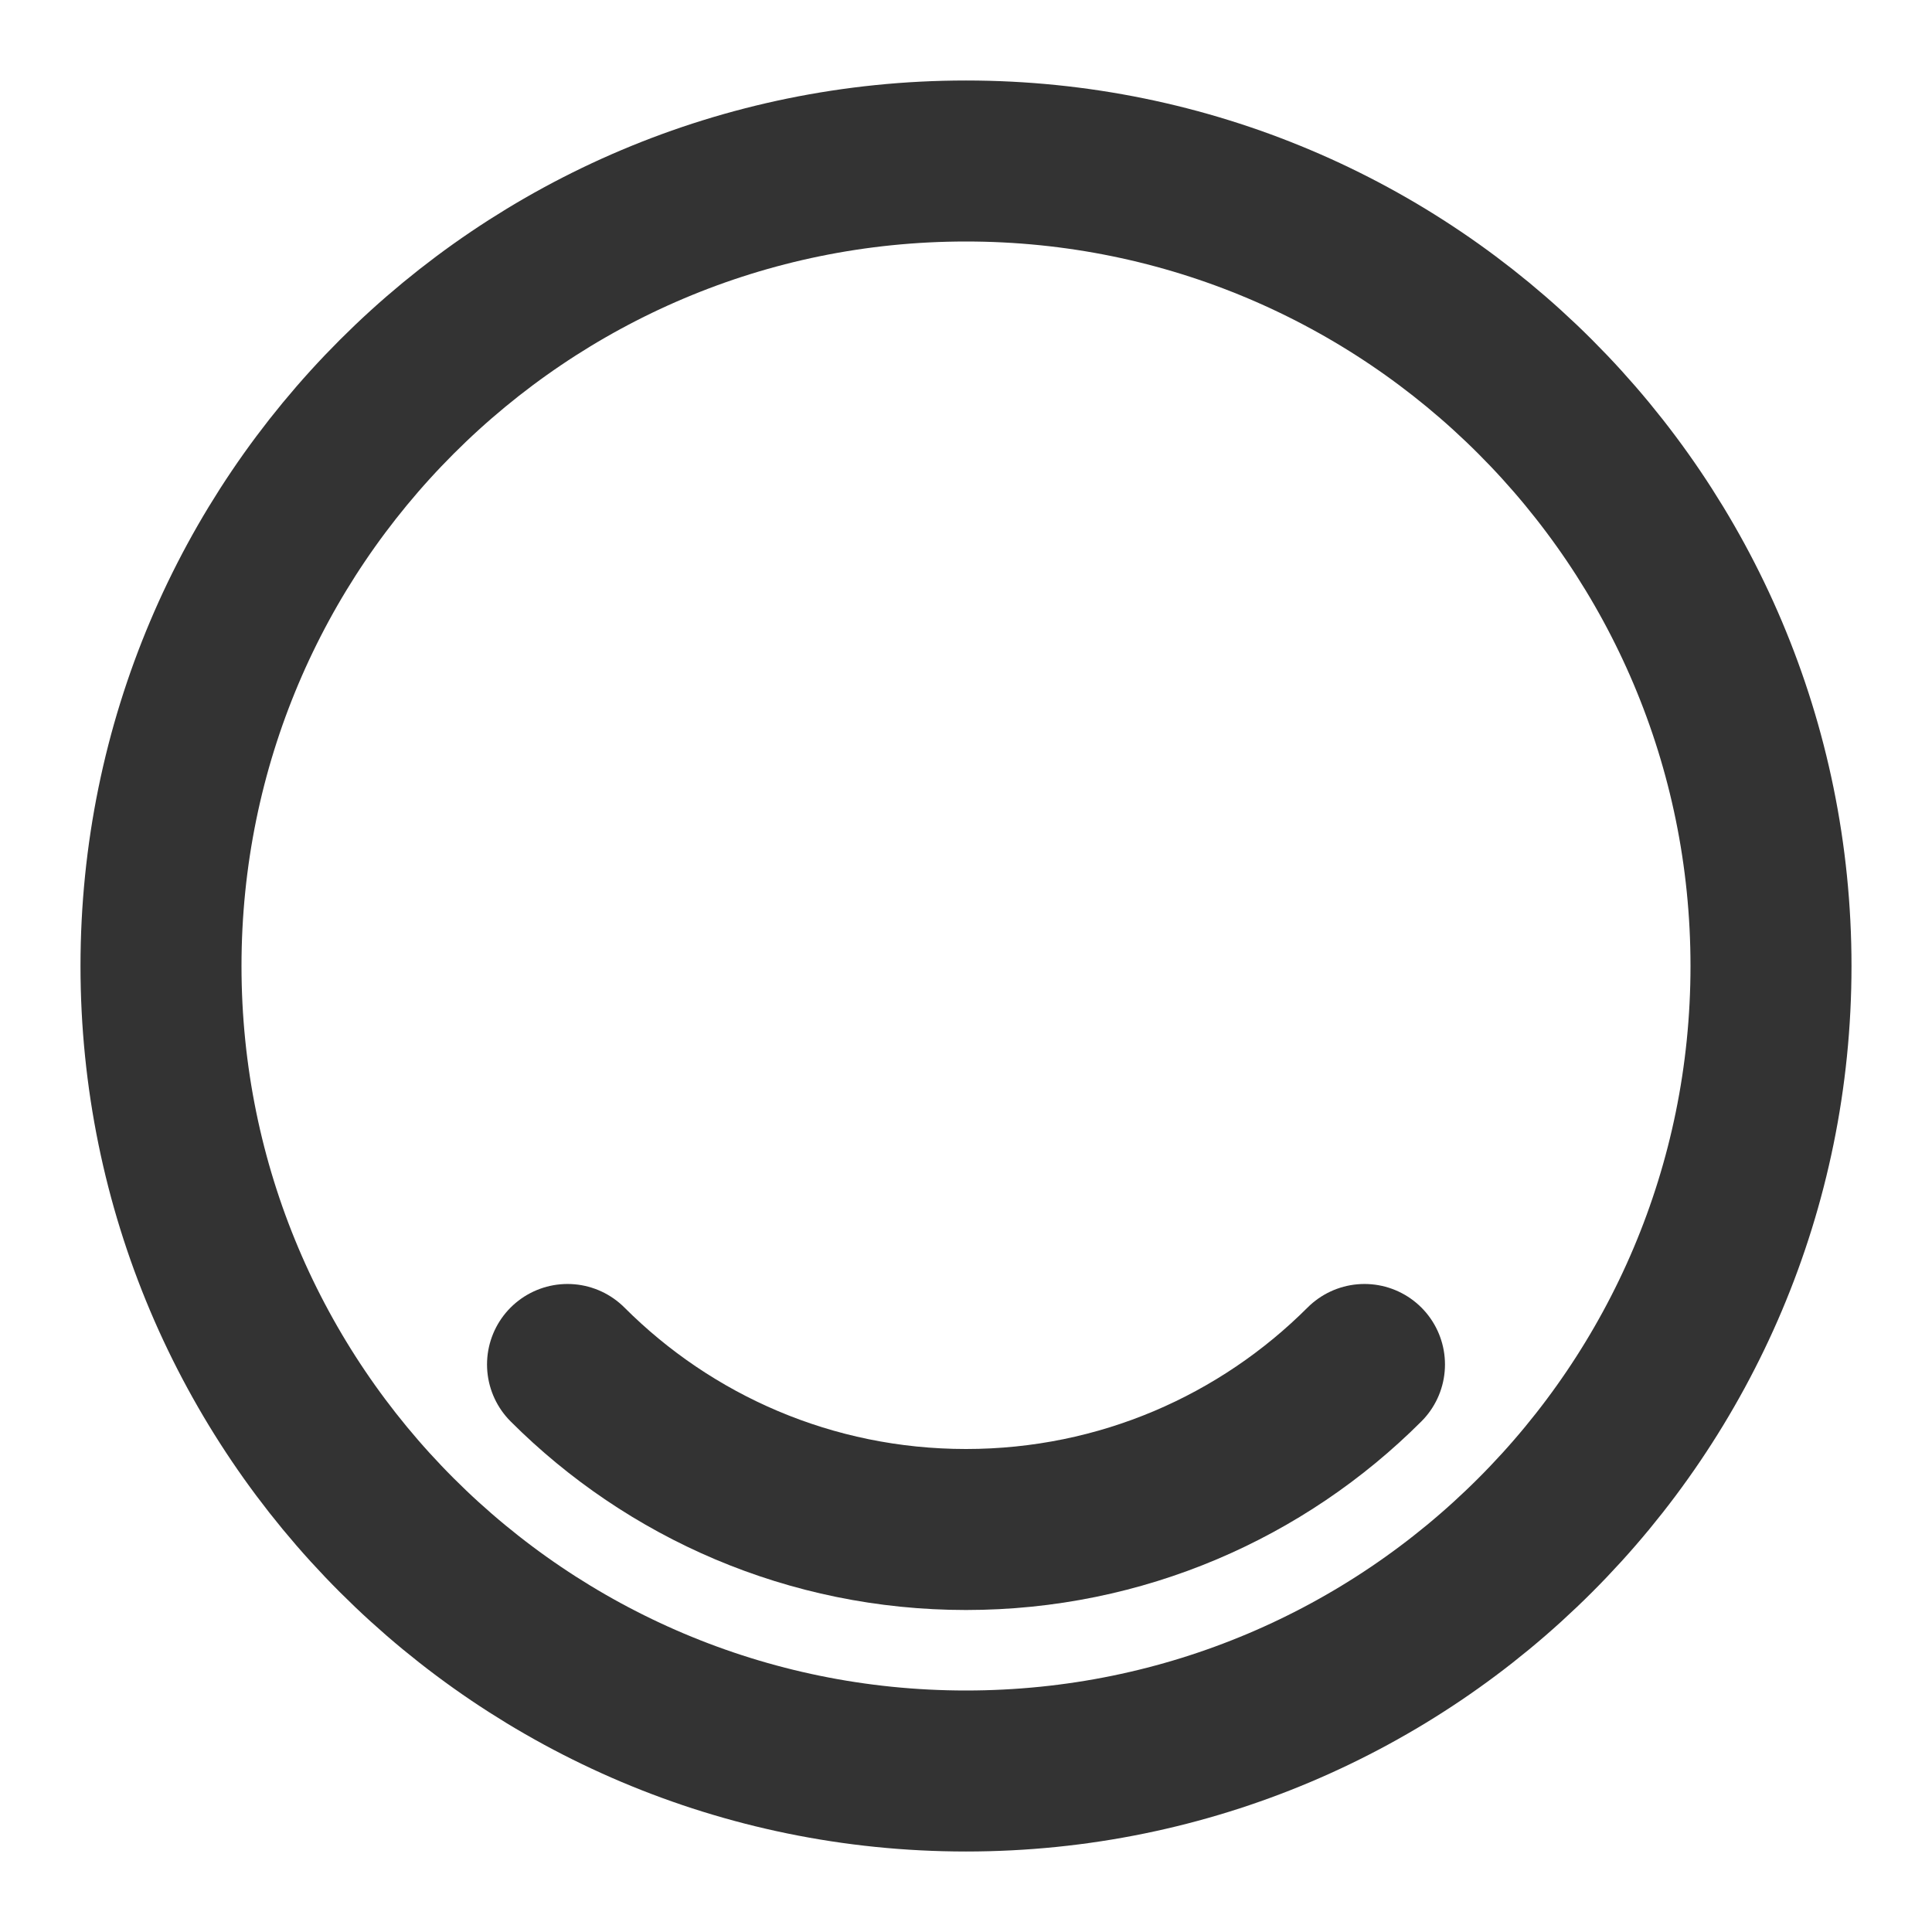 <svg width="24" height="24" viewBox="0 0 24 24" fill="none" xmlns="http://www.w3.org/2000/svg">
<path fill-rule="evenodd" clip-rule="evenodd" d="M12 22C14.761 22 17.262 20.881 19.071 19.071C20.881 17.262 22 14.761 22 12C22 9.239 20.881 6.739 19.071 4.929C17.262 3.119 14.761 2 12 2C9.239 2 6.739 3.119 4.929 4.929C3.119 6.739 2 9.239 2 12C2 14.761 3.119 17.262 4.929 19.071C6.739 20.881 9.239 22 12 22Z" stroke="#333333" stroke-width="2" stroke-linecap="round"/>
<path d="M16.95 16.95C15.683 18.217 13.933 19 12 19C10.067 19 8.317 18.217 7.05 16.95" stroke="#333333" stroke-width="2" stroke-linecap="round"/>
</svg>
